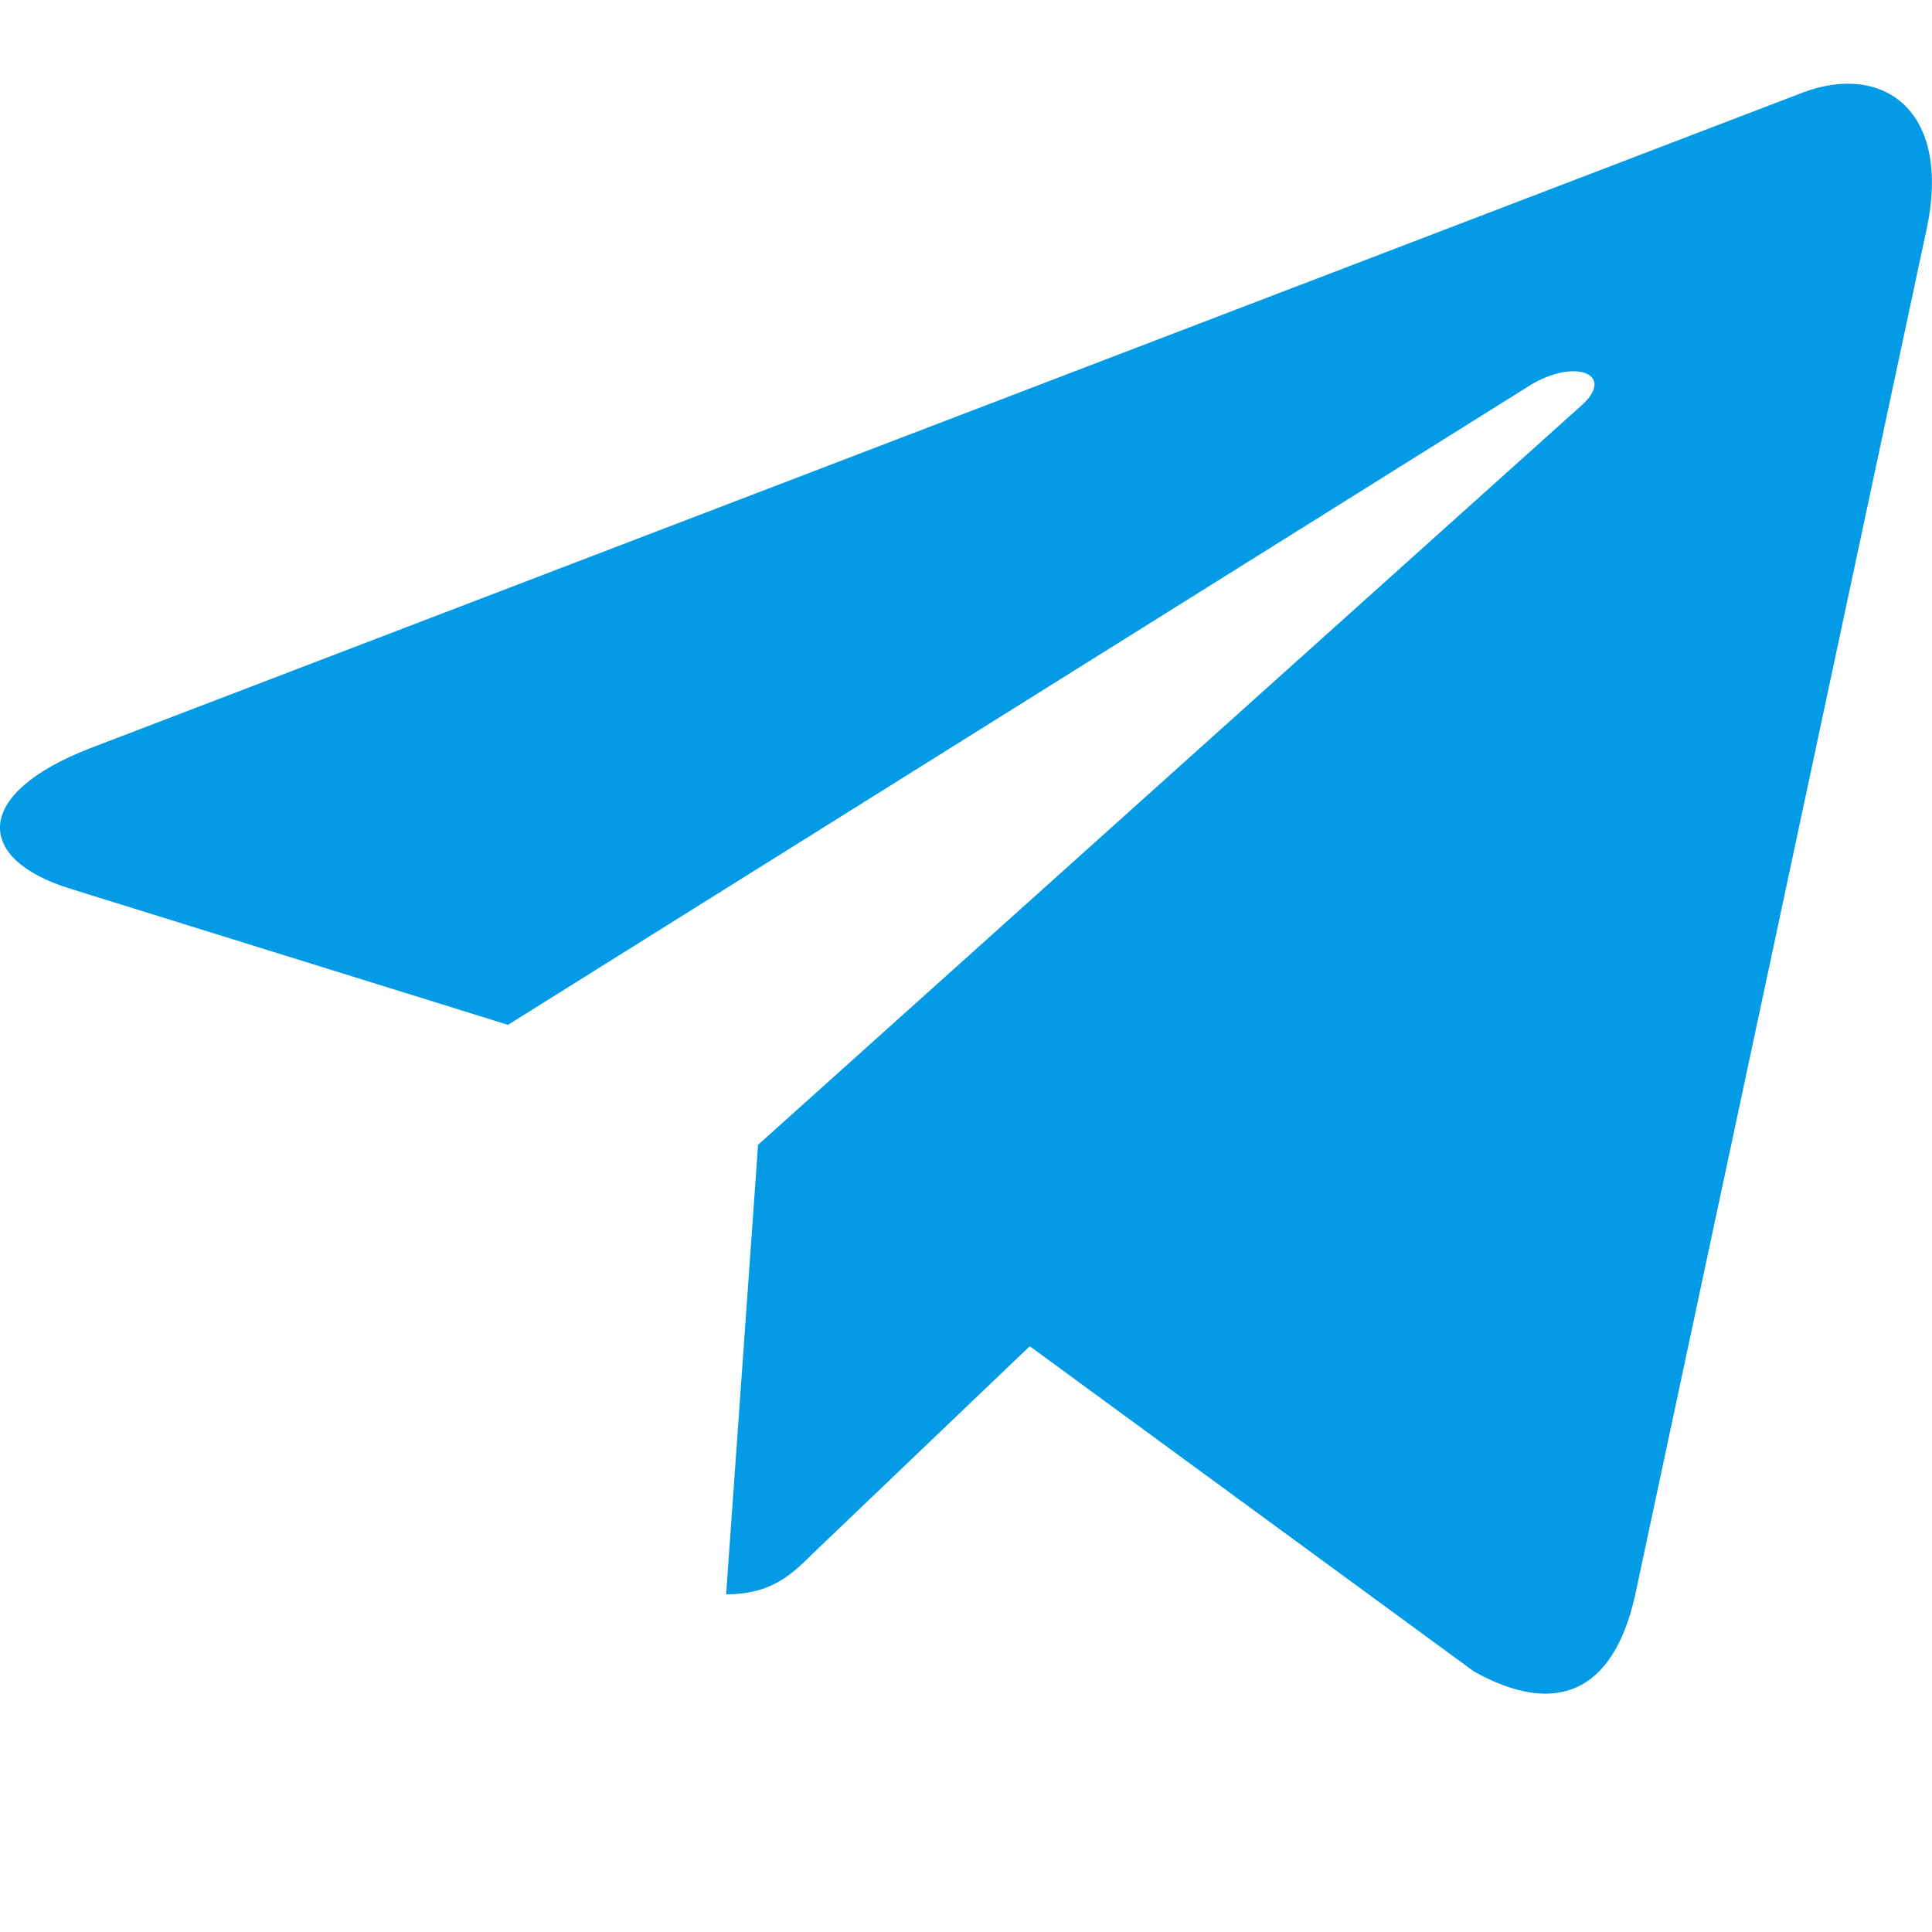 <svg width="50" height="50" viewBox="0 0 50 50" fill="none" xmlns="http://www.w3.org/2000/svg">
<g clip-path="url(#clip0)">
<path d="M19.619 29.627L18.792 41.26C19.975 41.26 20.488 40.752 21.102 40.142L26.65 34.84L38.146 43.258C40.254 44.433 41.74 43.815 42.309 41.319L49.854 5.96L49.856 5.958C50.525 2.842 48.729 1.623 46.675 2.388L2.321 19.369C-0.706 20.544 -0.66 22.231 1.806 22.996L13.146 26.523L39.486 10.042C40.725 9.221 41.852 9.675 40.925 10.496L19.619 29.627Z" fill="#039BE5"/>
</g>
<defs>
<clipPath id="clip0">
<rect width="50" height="50" fill="white"/>
</clipPath>
</defs>
</svg>
